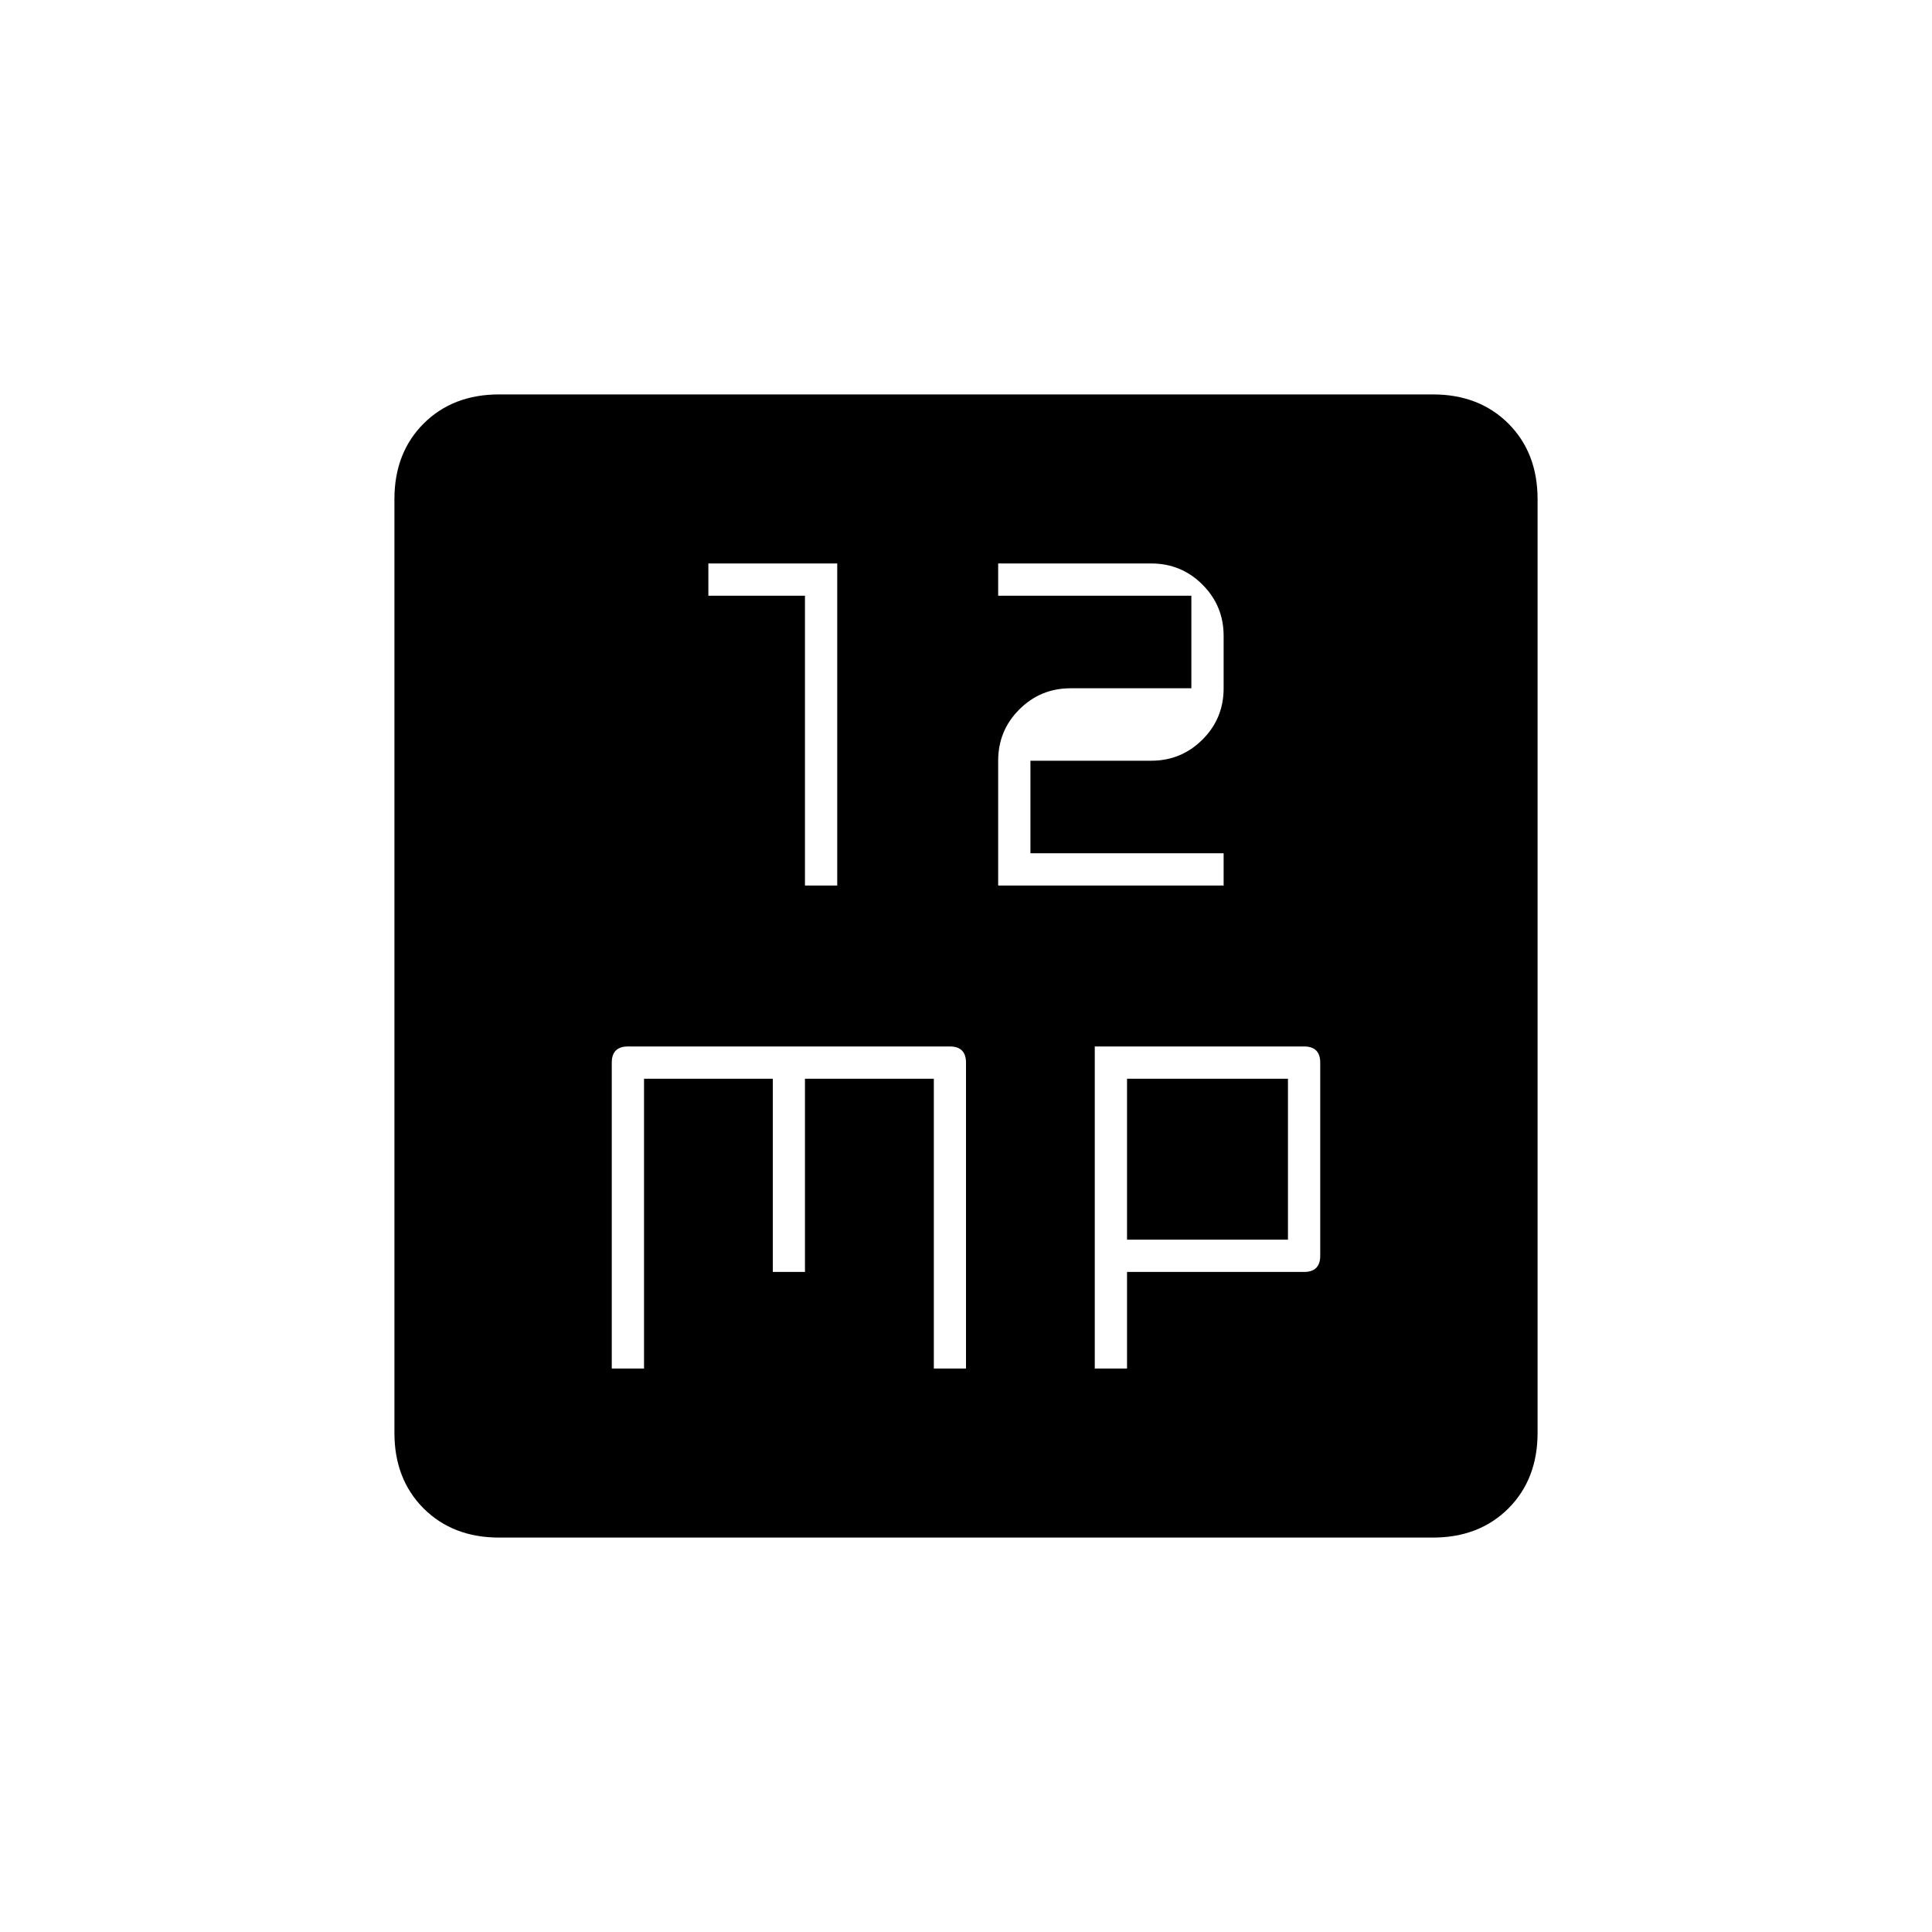 <svg xmlns="http://www.w3.org/2000/svg" height="20" width="20"><path d="M8.333 9.167h.334V5.833H7.333v.334h1Zm2 0h2.334v-.334h-2v-.958h1.25q.312 0 .531-.219.219-.218.219-.531v-.542q0-.312-.219-.531-.219-.219-.531-.219h-1.584v.334h2v.958h-1.25q-.312 0-.531.219-.219.218-.219.531Zm-4 5h.334v-3H8v2h.333v-2h1.334v3H10V11q0-.083-.042-.125-.041-.042-.125-.042H6.5q-.083 0-.125.042-.042.042-.042.125Zm5 0h.334v-1H13.5q.083 0 .125-.042.042-.042.042-.125v-2q0-.083-.042-.125-.042-.042-.125-.042h-2.167Zm.334-1.334v-1.666h1.666v1.666Zm-6.5 3.084q-.479 0-.782-.302-.302-.303-.302-.782V5.167q0-.479.302-.782.303-.302.782-.302h9.666q.479 0 .782.302.302.303.302.782v9.666q0 .479-.302.782-.303.302-.782.302Z"/></svg>